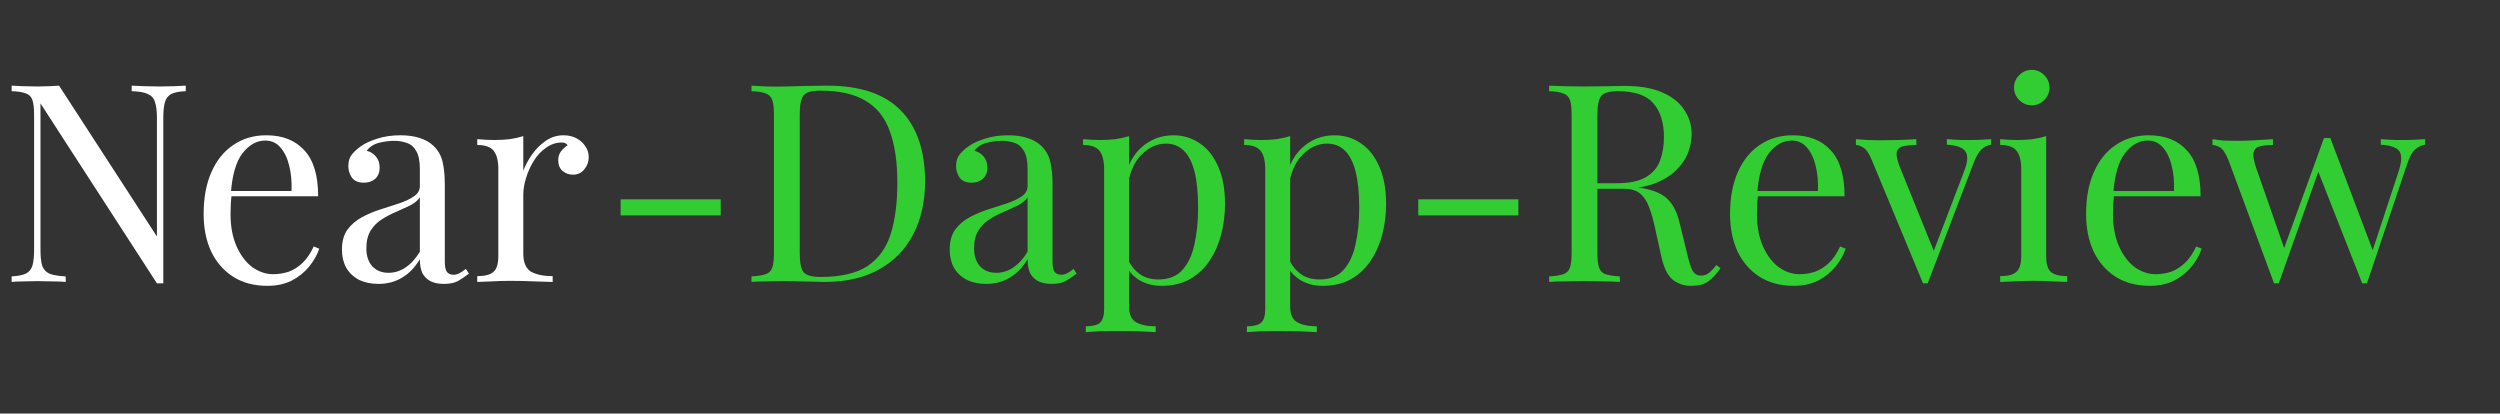 <svg width="532" height="88" viewBox="0 0 532 88" fill="none" xmlns="http://www.w3.org/2000/svg">
<rect x="0" y="0" width="532" height="88" fill="#333333" stroke="none"/>
<path d="M39.53 18.228V19.408C38.193 19.447 37.17 19.644 36.462 19.998C35.793 20.352 35.341 20.922 35.105 21.709C34.869 22.496 34.751 23.617 34.751 25.072V60.295C34.515 60.295 34.279 60.295 34.043 60.295C33.846 60.295 33.63 60.295 33.394 60.295L8.614 22.004V53.156C8.614 54.572 8.732 55.693 8.968 56.519C9.243 57.306 9.755 57.876 10.502 58.23C11.289 58.545 12.449 58.741 13.983 58.82V60C13.275 59.921 12.351 59.882 11.21 59.882C10.069 59.843 8.988 59.823 7.965 59.823C6.982 59.823 5.979 59.843 4.956 59.882C3.973 59.882 3.147 59.921 2.478 60V58.82C3.815 58.741 4.818 58.545 5.487 58.23C6.195 57.876 6.667 57.306 6.903 56.519C7.139 55.693 7.257 54.572 7.257 53.156V24.482C7.257 23.027 7.139 21.965 6.903 21.296C6.667 20.588 6.195 20.116 5.487 19.88C4.818 19.605 3.815 19.447 2.478 19.408V18.228C3.147 18.267 3.973 18.307 4.956 18.346C5.979 18.385 6.982 18.405 7.965 18.405C8.83 18.405 9.656 18.385 10.443 18.346C11.23 18.307 11.938 18.267 12.567 18.228L33.394 50.324V25.072C33.394 23.617 33.256 22.496 32.981 21.709C32.745 20.922 32.234 20.352 31.447 19.998C30.7 19.644 29.559 19.447 28.025 19.408V18.228C28.733 18.267 29.657 18.307 30.798 18.346C31.978 18.385 33.06 18.405 34.043 18.405C35.066 18.405 36.069 18.385 37.052 18.346C38.075 18.307 38.901 18.267 39.53 18.228ZM56.668 28.789C60.13 28.789 62.824 29.851 64.751 31.975C66.718 34.06 67.701 37.324 67.701 41.769H46.874L46.815 40.648H62.037C62.116 38.721 61.959 36.951 61.565 35.338C61.172 33.686 60.542 32.368 59.677 31.385C58.851 30.402 57.77 29.91 56.432 29.91C54.623 29.91 53.01 30.815 51.594 32.624C50.218 34.433 49.392 37.305 49.116 41.238L49.293 41.474C49.215 42.064 49.156 42.713 49.116 43.421C49.077 44.129 49.057 44.837 49.057 45.545C49.057 48.22 49.49 50.521 50.355 52.448C51.221 54.375 52.342 55.85 53.718 56.873C55.134 57.856 56.59 58.348 58.084 58.348C59.264 58.348 60.385 58.171 61.447 57.817C62.509 57.424 63.492 56.794 64.397 55.929C65.302 55.064 66.088 53.903 66.757 52.448L67.937 52.92C67.504 54.218 66.796 55.477 65.813 56.696C64.83 57.915 63.591 58.918 62.096 59.705C60.602 60.452 58.871 60.826 56.904 60.826C54.072 60.826 51.633 60.177 49.588 58.879C47.582 57.581 46.029 55.791 44.927 53.51C43.865 51.189 43.334 48.534 43.334 45.545C43.334 42.084 43.885 39.114 44.986 36.636C46.087 34.119 47.641 32.191 49.647 30.854C51.653 29.477 53.993 28.789 56.668 28.789ZM80.555 60.413C78.942 60.413 77.546 60.118 76.366 59.528C75.186 58.899 74.281 58.033 73.652 56.932C73.062 55.831 72.767 54.552 72.767 53.097C72.767 51.366 73.16 49.95 73.947 48.849C74.773 47.748 75.815 46.863 77.074 46.194C78.332 45.525 79.65 44.975 81.027 44.542C82.443 44.07 83.78 43.637 85.039 43.244C86.297 42.811 87.32 42.32 88.107 41.769C88.933 41.218 89.346 40.491 89.346 39.586V35.928C89.346 34.276 89.09 33.017 88.579 32.152C88.107 31.287 87.458 30.716 86.632 30.441C85.806 30.126 84.882 29.969 83.859 29.969C82.876 29.969 81.814 30.107 80.673 30.382C79.572 30.657 78.686 31.228 78.018 32.093C78.765 32.25 79.414 32.644 79.965 33.273C80.516 33.902 80.791 34.709 80.791 35.692C80.791 36.675 80.476 37.462 79.847 38.052C79.218 38.603 78.411 38.878 77.428 38.878C76.287 38.878 75.442 38.524 74.891 37.816C74.379 37.069 74.124 36.243 74.124 35.338C74.124 34.315 74.379 33.489 74.891 32.86C75.402 32.231 76.051 31.641 76.838 31.09C77.743 30.461 78.903 29.93 80.319 29.497C81.774 29.025 83.406 28.789 85.216 28.789C86.829 28.789 88.205 28.986 89.346 29.379C90.487 29.733 91.43 30.264 92.178 30.972C93.201 31.916 93.869 33.076 94.184 34.453C94.499 35.79 94.656 37.403 94.656 39.291V55.693C94.656 56.676 94.793 57.384 95.069 57.817C95.383 58.25 95.856 58.466 96.485 58.466C96.918 58.466 97.331 58.368 97.724 58.171C98.117 57.974 98.589 57.66 99.14 57.227L99.789 58.23C98.963 58.859 98.176 59.39 97.429 59.823C96.681 60.216 95.678 60.413 94.42 60.413C93.279 60.413 92.335 60.216 91.588 59.823C90.841 59.43 90.27 58.859 89.877 58.112C89.523 57.325 89.346 56.342 89.346 55.162C88.284 56.932 87.005 58.25 85.511 59.115C84.055 59.98 82.403 60.413 80.555 60.413ZM82.679 58.053C83.977 58.053 85.177 57.679 86.278 56.932C87.418 56.185 88.441 55.064 89.346 53.569V42.005C88.874 42.674 88.186 43.244 87.281 43.716C86.376 44.149 85.393 44.601 84.331 45.073C83.269 45.506 82.246 46.037 81.263 46.666C80.319 47.256 79.532 48.043 78.903 49.026C78.273 50.009 77.959 51.288 77.959 52.861C77.959 54.434 78.372 55.693 79.198 56.637C80.063 57.581 81.224 58.053 82.679 58.053ZM119.911 28.789C120.973 28.789 121.897 29.005 122.684 29.438C123.51 29.871 124.139 30.441 124.572 31.149C125.044 31.818 125.28 32.585 125.28 33.45C125.28 34.433 124.965 35.299 124.336 36.046C123.746 36.793 122.939 37.167 121.917 37.167C121.091 37.167 120.363 36.911 119.734 36.4C119.104 35.849 118.79 35.082 118.79 34.099C118.79 33.352 118.986 32.722 119.38 32.211C119.812 31.66 120.284 31.228 120.796 30.913C120.52 30.52 120.107 30.323 119.557 30.323C118.337 30.323 117.216 30.697 116.194 31.444C115.171 32.152 114.306 33.076 113.598 34.217C112.89 35.358 112.339 36.577 111.946 37.875C111.552 39.134 111.356 40.314 111.356 41.415V53.923C111.356 55.85 111.906 57.148 113.008 57.817C114.148 58.446 115.682 58.761 117.61 58.761V60C116.705 59.961 115.427 59.921 113.775 59.882C112.123 59.803 110.372 59.764 108.524 59.764C107.186 59.764 105.849 59.803 104.512 59.882C103.214 59.921 102.23 59.961 101.562 60V58.761C103.174 58.761 104.315 58.466 104.984 57.876C105.692 57.286 106.046 56.165 106.046 54.513V36.046C106.046 34.276 105.731 32.978 105.102 32.152C104.472 31.287 103.292 30.854 101.562 30.854V29.615C102.82 29.733 104.04 29.792 105.22 29.792C106.36 29.792 107.442 29.733 108.465 29.615C109.527 29.458 110.49 29.241 111.356 28.966V36.341C111.788 35.2 112.398 34.06 113.185 32.919C114.011 31.739 114.994 30.756 116.135 29.969C117.275 29.182 118.534 28.789 119.911 28.789Z" fill="white"/>
<path d="M153.37 42.418V45.84H132.071V42.418H153.37ZM176.027 18.228C183.068 18.228 188.299 19.998 191.721 23.538C195.143 27.039 196.854 32.073 196.854 38.642C196.854 42.929 196.009 46.686 194.317 49.911C192.665 53.097 190.246 55.575 187.06 57.345C183.874 59.115 180.02 60 175.496 60C174.906 60 174.12 59.98 173.136 59.941C172.153 59.902 171.13 59.882 170.068 59.882C169.046 59.843 168.102 59.823 167.236 59.823C165.86 59.823 164.503 59.843 163.165 59.882C161.828 59.882 160.746 59.921 159.92 60V58.82C161.258 58.741 162.261 58.584 162.929 58.348C163.637 58.112 164.109 57.64 164.345 56.932C164.581 56.224 164.699 55.162 164.699 53.746V24.482C164.699 23.027 164.581 21.965 164.345 21.296C164.109 20.588 163.637 20.116 162.929 19.88C162.261 19.605 161.258 19.447 159.92 19.408V18.228C160.746 18.267 161.828 18.326 163.165 18.405C164.503 18.444 165.82 18.444 167.118 18.405C168.495 18.366 170.049 18.326 171.779 18.287C173.51 18.248 174.926 18.228 176.027 18.228ZM174.552 19.29C172.743 19.29 171.563 19.624 171.012 20.293C170.462 20.962 170.186 22.319 170.186 24.364V53.864C170.186 55.909 170.462 57.266 171.012 57.935C171.602 58.604 172.802 58.938 174.611 58.938C178.899 58.938 182.222 58.171 184.582 56.637C186.942 55.064 188.594 52.782 189.538 49.793C190.482 46.804 190.954 43.165 190.954 38.878C190.954 34.473 190.423 30.834 189.361 27.963C188.339 25.052 186.628 22.889 184.228 21.473C181.868 20.018 178.643 19.29 174.552 19.29ZM209.88 60.413C208.267 60.413 206.871 60.118 205.691 59.528C204.511 58.899 203.606 58.033 202.977 56.932C202.387 55.831 202.092 54.552 202.092 53.097C202.092 51.366 202.485 49.95 203.272 48.849C204.098 47.748 205.14 46.863 206.399 46.194C207.658 45.525 208.975 44.975 210.352 44.542C211.768 44.07 213.105 43.637 214.364 43.244C215.623 42.811 216.645 42.32 217.432 41.769C218.258 41.218 218.671 40.491 218.671 39.586V35.928C218.671 34.276 218.415 33.017 217.904 32.152C217.432 31.287 216.783 30.716 215.957 30.441C215.131 30.126 214.207 29.969 213.184 29.969C212.201 29.969 211.139 30.107 209.998 30.382C208.897 30.657 208.012 31.228 207.343 32.093C208.09 32.25 208.739 32.644 209.29 33.273C209.841 33.902 210.116 34.709 210.116 35.692C210.116 36.675 209.801 37.462 209.172 38.052C208.543 38.603 207.736 38.878 206.753 38.878C205.612 38.878 204.767 38.524 204.216 37.816C203.705 37.069 203.449 36.243 203.449 35.338C203.449 34.315 203.705 33.489 204.216 32.86C204.727 32.231 205.376 31.641 206.163 31.09C207.068 30.461 208.228 29.93 209.644 29.497C211.099 29.025 212.732 28.789 214.541 28.789C216.154 28.789 217.53 28.986 218.671 29.379C219.812 29.733 220.756 30.264 221.503 30.972C222.526 31.916 223.194 33.076 223.509 34.453C223.824 35.79 223.981 37.403 223.981 39.291V55.693C223.981 56.676 224.119 57.384 224.394 57.817C224.709 58.25 225.181 58.466 225.81 58.466C226.243 58.466 226.656 58.368 227.049 58.171C227.442 57.974 227.914 57.66 228.465 57.227L229.114 58.23C228.288 58.859 227.501 59.39 226.754 59.823C226.007 60.216 225.004 60.413 223.745 60.413C222.604 60.413 221.66 60.216 220.913 59.823C220.166 59.43 219.595 58.859 219.202 58.112C218.848 57.325 218.671 56.342 218.671 55.162C217.609 56.932 216.331 58.25 214.836 59.115C213.381 59.98 211.729 60.413 209.88 60.413ZM212.004 58.053C213.302 58.053 214.502 57.679 215.603 56.932C216.744 56.185 217.766 55.064 218.671 53.569V42.005C218.199 42.674 217.511 43.244 216.606 43.716C215.701 44.149 214.718 44.601 213.656 45.073C212.594 45.506 211.571 46.037 210.588 46.666C209.644 47.256 208.857 48.043 208.228 49.026C207.599 50.009 207.284 51.288 207.284 52.861C207.284 54.434 207.697 55.693 208.523 56.637C209.388 57.581 210.549 58.053 212.004 58.053ZM240.268 28.966V65.192C240.268 66.883 240.759 68.004 241.743 68.555C242.765 69.145 244.162 69.44 245.932 69.44V70.679C245.066 70.64 243.867 70.581 242.333 70.502C240.799 70.463 239.166 70.443 237.436 70.443C236.216 70.443 234.997 70.463 233.778 70.502C232.598 70.581 231.693 70.64 231.064 70.679V69.44C232.48 69.44 233.483 69.184 234.073 68.673C234.663 68.162 234.958 67.198 234.958 65.782V36.046C234.958 34.276 234.643 32.978 234.014 32.152C233.384 31.287 232.204 30.854 230.474 30.854V29.615C231.732 29.733 232.952 29.792 234.132 29.792C235.272 29.792 236.354 29.733 237.377 29.615C238.439 29.458 239.402 29.241 240.268 28.966ZM249.708 28.789C251.792 28.789 253.661 29.359 255.313 30.5C256.965 31.601 258.263 33.234 259.207 35.397C260.19 37.56 260.682 40.235 260.682 43.421C260.682 45.545 260.426 47.649 259.915 49.734C259.403 51.779 258.597 53.648 257.496 55.339C256.434 56.991 255.037 58.328 253.307 59.351C251.615 60.334 249.57 60.826 247.171 60.826C245.322 60.826 243.709 60.393 242.333 59.528C240.995 58.663 240.091 57.62 239.619 56.401L240.209 55.575C240.759 56.676 241.546 57.601 242.569 58.348C243.631 59.095 244.948 59.469 246.522 59.469C248.724 59.469 250.435 58.781 251.655 57.404C252.874 56.027 253.72 54.198 254.192 51.917C254.703 49.596 254.959 47.04 254.959 44.247C254.959 41.1 254.703 38.524 254.192 36.518C253.68 34.512 252.913 33.017 251.891 32.034C250.868 31.051 249.609 30.559 248.115 30.559C246.187 30.559 244.437 31.365 242.864 32.978C241.29 34.551 240.287 36.951 239.855 40.176L239.147 39.35C239.579 36.007 240.759 33.411 242.687 31.562C244.653 29.713 246.994 28.789 249.708 28.789ZM274.55 28.966V65.192C274.55 66.883 275.042 68.004 276.025 68.555C277.048 69.145 278.444 69.44 280.214 69.44V70.679C279.349 70.64 278.149 70.581 276.615 70.502C275.081 70.463 273.449 70.443 271.718 70.443C270.499 70.443 269.279 70.463 268.06 70.502C266.88 70.581 265.975 70.64 265.346 70.679V69.44C266.762 69.44 267.765 69.184 268.355 68.673C268.945 68.162 269.24 67.198 269.24 65.782V36.046C269.24 34.276 268.925 32.978 268.296 32.152C267.667 31.287 266.487 30.854 264.756 30.854V29.615C266.015 29.733 267.234 29.792 268.414 29.792C269.555 29.792 270.636 29.733 271.659 29.615C272.721 29.458 273.685 29.241 274.55 28.966ZM283.99 28.789C286.075 28.789 287.943 29.359 289.595 30.5C291.247 31.601 292.545 33.234 293.489 35.397C294.472 37.56 294.964 40.235 294.964 43.421C294.964 45.545 294.708 47.649 294.197 49.734C293.686 51.779 292.879 53.648 291.778 55.339C290.716 56.991 289.32 58.328 287.589 59.351C285.898 60.334 283.852 60.826 281.453 60.826C279.604 60.826 277.992 60.393 276.615 59.528C275.278 58.663 274.373 57.62 273.901 56.401L274.491 55.575C275.042 56.676 275.828 57.601 276.851 58.348C277.913 59.095 279.231 59.469 280.804 59.469C283.007 59.469 284.718 58.781 285.937 57.404C287.156 56.027 288.002 54.198 288.474 51.917C288.985 49.596 289.241 47.04 289.241 44.247C289.241 41.1 288.985 38.524 288.474 36.518C287.963 34.512 287.196 33.017 286.173 32.034C285.15 31.051 283.892 30.559 282.397 30.559C280.47 30.559 278.719 31.365 277.146 32.978C275.573 34.551 274.57 36.951 274.137 40.176L273.429 39.35C273.862 36.007 275.042 33.411 276.969 31.562C278.936 29.713 281.276 28.789 283.99 28.789ZM323.11 42.418V45.84H301.811V42.418H323.11ZM329.661 18.228C330.487 18.267 331.568 18.307 332.906 18.346C334.243 18.385 335.561 18.405 336.859 18.405C338.707 18.405 340.477 18.385 342.169 18.346C343.86 18.307 345.06 18.287 345.768 18.287C348.954 18.287 351.589 18.739 353.674 19.644C355.798 20.549 357.371 21.788 358.394 23.361C359.456 24.895 359.987 26.626 359.987 28.553C359.987 29.733 359.751 30.992 359.279 32.329C358.807 33.666 357.981 34.925 356.801 36.105C355.66 37.285 354.087 38.268 352.081 39.055C350.075 39.802 347.538 40.176 344.47 40.176H338.806V38.996H343.88C346.672 38.996 348.796 38.563 350.252 37.698C351.746 36.793 352.749 35.613 353.261 34.158C353.811 32.663 354.087 31.011 354.087 29.202C354.087 26.095 353.339 23.695 351.845 22.004C350.389 20.273 347.872 19.408 344.293 19.408C342.483 19.408 341.303 19.742 340.753 20.411C340.202 21.08 339.927 22.437 339.927 24.482V53.746C339.927 55.162 340.045 56.224 340.281 56.932C340.517 57.64 340.969 58.112 341.638 58.348C342.346 58.584 343.368 58.741 344.706 58.82V60C343.801 59.921 342.66 59.882 341.284 59.882C339.946 59.843 338.589 59.823 337.213 59.823C335.679 59.823 334.243 59.843 332.906 59.882C331.568 59.882 330.487 59.921 329.661 60V58.82C330.998 58.741 332.001 58.584 332.67 58.348C333.378 58.112 333.85 57.64 334.086 56.932C334.322 56.224 334.44 55.162 334.44 53.746V24.482C334.44 23.027 334.322 21.965 334.086 21.296C333.85 20.588 333.378 20.116 332.67 19.88C332.001 19.605 330.998 19.447 329.661 19.408V18.228ZM339.042 39.173C341.166 39.252 342.837 39.35 344.057 39.468C345.276 39.547 346.259 39.625 347.007 39.704C347.793 39.783 348.541 39.881 349.249 39.999C351.884 40.432 353.772 41.238 354.913 42.418C356.093 43.559 356.958 45.348 357.509 47.787L358.984 53.805C359.377 55.536 359.77 56.794 360.164 57.581C360.596 58.328 361.245 58.682 362.111 58.643C362.779 58.604 363.33 58.387 363.763 57.994C364.235 57.601 364.726 57.07 365.238 56.401L366.123 57.05C365.297 58.269 364.431 59.213 363.527 59.882C362.661 60.511 361.422 60.826 359.81 60.826C358.354 60.826 357.076 60.393 355.975 59.528C354.873 58.663 354.047 56.971 353.497 54.454L352.199 48.554C351.845 46.863 351.432 45.407 350.96 44.188C350.527 42.929 349.898 41.946 349.072 41.238C348.285 40.53 347.105 40.176 345.532 40.176H339.16L339.042 39.173ZM381.488 28.789C384.95 28.789 387.644 29.851 389.571 31.975C391.538 34.06 392.521 37.324 392.521 41.769H371.694L371.635 40.648H386.857C386.936 38.721 386.779 36.951 386.385 35.338C385.992 33.686 385.363 32.368 384.497 31.385C383.671 30.402 382.59 29.91 381.252 29.91C379.443 29.91 377.83 30.815 376.414 32.624C375.038 34.433 374.212 37.305 373.936 41.238L374.113 41.474C374.035 42.064 373.976 42.713 373.936 43.421C373.897 44.129 373.877 44.837 373.877 45.545C373.877 48.22 374.31 50.521 375.175 52.448C376.041 54.375 377.162 55.85 378.538 56.873C379.954 57.856 381.41 58.348 382.904 58.348C384.084 58.348 385.205 58.171 386.267 57.817C387.329 57.424 388.313 56.794 389.217 55.929C390.122 55.064 390.909 53.903 391.577 52.448L392.757 52.92C392.325 54.218 391.617 55.477 390.633 56.696C389.65 57.915 388.411 58.918 386.916 59.705C385.422 60.452 383.691 60.826 381.724 60.826C378.892 60.826 376.454 60.177 374.408 58.879C372.402 57.581 370.849 55.791 369.747 53.51C368.685 51.189 368.154 48.534 368.154 45.545C368.154 42.084 368.705 39.114 369.806 36.636C370.908 34.119 372.461 32.191 374.467 30.854C376.473 29.477 378.814 28.789 381.488 28.789ZM423.73 29.615V30.795C422.982 30.874 422.294 31.208 421.665 31.798C421.035 32.388 420.445 33.43 419.895 34.925L410.219 60.295C410.061 60.295 409.904 60.295 409.747 60.295C409.589 60.295 409.412 60.295 409.216 60.295L398.36 34.158C397.73 32.624 397.101 31.7 396.472 31.385C395.882 31.031 395.37 30.854 394.938 30.854V29.615C395.724 29.654 396.531 29.713 397.357 29.792C398.222 29.831 399.146 29.851 400.13 29.851C401.349 29.851 402.627 29.831 403.965 29.792C405.341 29.753 406.62 29.694 407.8 29.615V30.854C406.816 30.854 405.931 30.933 405.145 31.09C404.397 31.208 403.906 31.582 403.67 32.211C403.473 32.84 403.67 33.922 404.26 35.456L411.635 53.687L411.281 53.982L418.007 36.341C418.518 35.043 418.715 34.02 418.597 33.273C418.518 32.486 418.125 31.896 417.417 31.503C416.748 31.11 415.706 30.874 414.29 30.795V29.615C414.998 29.654 415.607 29.694 416.119 29.733C416.63 29.733 417.122 29.753 417.594 29.792C418.105 29.792 418.656 29.792 419.246 29.792C420.15 29.792 420.957 29.772 421.665 29.733C422.412 29.694 423.1 29.654 423.73 29.615ZM432.359 14.865C433.382 14.865 434.267 15.239 435.014 15.986C435.761 16.733 436.135 17.618 436.135 18.641C436.135 19.664 435.761 20.549 435.014 21.296C434.267 22.043 433.382 22.417 432.359 22.417C431.336 22.417 430.451 22.043 429.704 21.296C428.957 20.549 428.583 19.664 428.583 18.641C428.583 17.618 428.957 16.733 429.704 15.986C430.451 15.239 431.336 14.865 432.359 14.865ZM435.427 28.966V54.513C435.427 56.165 435.761 57.286 436.43 57.876C437.138 58.466 438.298 58.761 439.911 58.761V60C439.242 59.961 438.22 59.921 436.843 59.882C435.506 59.803 434.149 59.764 432.772 59.764C431.435 59.764 430.078 59.803 428.701 59.882C427.324 59.921 426.302 59.961 425.633 60V58.761C427.246 58.761 428.386 58.466 429.055 57.876C429.763 57.286 430.117 56.165 430.117 54.513V36.046C430.117 34.276 429.802 32.978 429.173 32.152C428.544 31.287 427.364 30.854 425.633 30.854V29.615C426.892 29.733 428.111 29.792 429.291 29.792C430.432 29.792 431.513 29.733 432.536 29.615C433.598 29.458 434.562 29.241 435.427 28.966ZM457.255 28.789C460.716 28.789 463.411 29.851 465.338 31.975C467.305 34.06 468.288 37.324 468.288 41.769H447.461L447.402 40.648H462.624C462.703 38.721 462.545 36.951 462.152 35.338C461.759 33.686 461.129 32.368 460.264 31.385C459.438 30.402 458.356 29.91 457.019 29.91C455.21 29.91 453.597 30.815 452.181 32.624C450.804 34.433 449.978 37.305 449.703 41.238L449.88 41.474C449.801 42.064 449.742 42.713 449.703 43.421C449.664 44.129 449.644 44.837 449.644 45.545C449.644 48.22 450.077 50.521 450.942 52.448C451.807 54.375 452.928 55.85 454.305 56.873C455.721 57.856 457.176 58.348 458.671 58.348C459.851 58.348 460.972 58.171 462.034 57.817C463.096 57.424 464.079 56.794 464.984 55.929C465.889 55.064 466.675 53.903 467.344 52.448L468.524 52.92C468.091 54.218 467.383 55.477 466.4 56.696C465.417 57.915 464.178 58.918 462.683 59.705C461.188 60.452 459.458 60.826 457.491 60.826C454.659 60.826 452.22 60.177 450.175 58.879C448.169 57.581 446.615 55.791 445.514 53.51C444.452 51.189 443.921 48.534 443.921 45.545C443.921 42.084 444.472 39.114 445.573 36.636C446.674 34.119 448.228 32.191 450.234 30.854C452.24 29.477 454.58 28.789 457.255 28.789ZM483.684 29.615V30.854C482.701 30.854 481.836 30.933 481.088 31.09C480.341 31.208 479.849 31.601 479.613 32.27C479.377 32.939 479.554 34.119 480.144 35.81L486.28 53.392L485.867 53.333L494.54 29.379L495.72 29.851L484.923 60.295C484.766 60.295 484.609 60.295 484.451 60.295C484.294 60.295 484.117 60.295 483.92 60.295L474.244 34.158C473.615 32.585 472.986 31.641 472.356 31.326C471.766 31.011 471.255 30.854 470.822 30.854V29.615C471.609 29.733 472.415 29.831 473.241 29.91C474.107 29.949 475.031 29.969 476.014 29.969C477.234 29.969 478.512 29.93 479.849 29.851C481.226 29.772 482.504 29.694 483.684 29.615ZM516.075 29.615V30.795C515.328 30.874 514.62 31.208 513.951 31.798C513.322 32.349 512.752 33.391 512.24 34.925L503.685 60.295C503.528 60.295 503.371 60.295 503.213 60.295C503.056 60.295 502.879 60.295 502.682 60.295L493.183 36.164L494.54 29.379C494.776 29.379 494.993 29.379 495.189 29.379C495.425 29.379 495.661 29.379 495.897 29.379L505.101 53.746L504.629 54.1L510.47 36.341C510.903 35.004 511.06 33.961 510.942 33.214C510.864 32.427 510.47 31.857 509.762 31.503C509.094 31.11 508.051 30.874 506.635 30.795V29.615C507.343 29.654 507.953 29.694 508.464 29.733C508.976 29.733 509.467 29.753 509.939 29.792C510.451 29.792 511.001 29.792 511.591 29.792C512.496 29.792 513.302 29.772 514.01 29.733C514.758 29.694 515.446 29.654 516.075 29.615Z" fill="#32CD32"/>
</svg>

